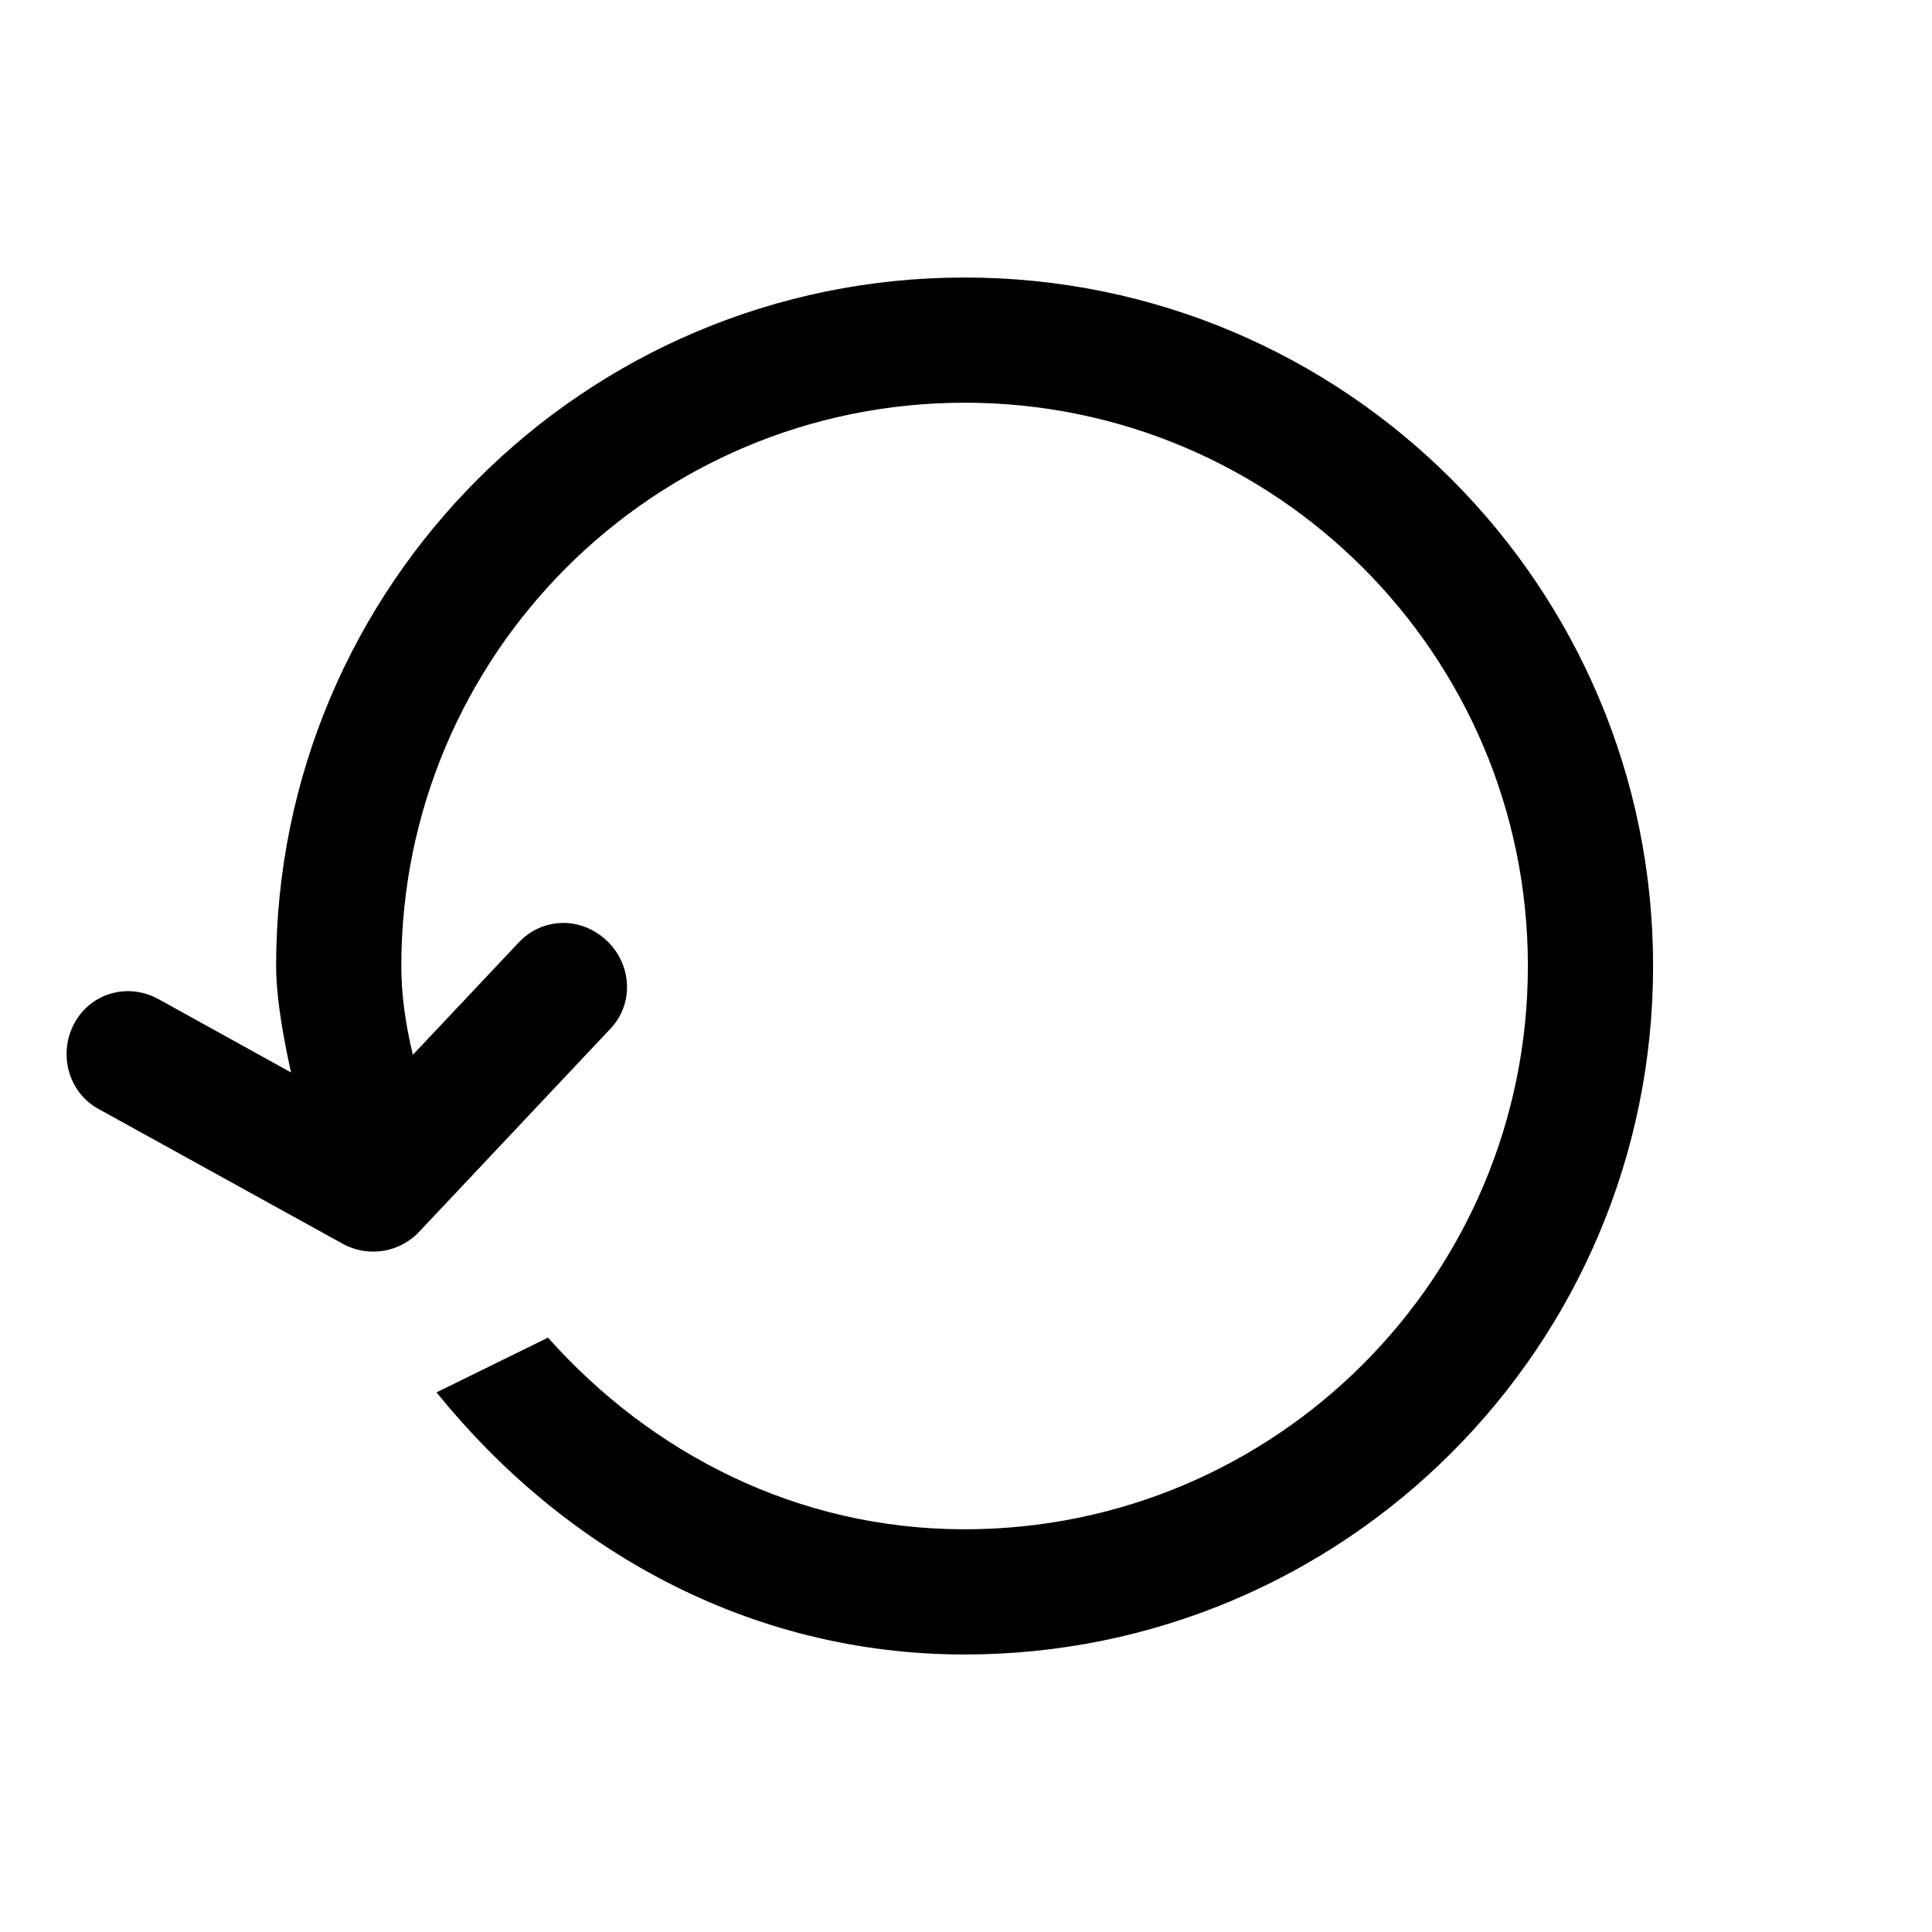 <?xml version="1.0" encoding="UTF-8" standalone="no"?>
<!DOCTYPE svg PUBLIC "-//W3C//DTD SVG 1.1//EN" "http://www.w3.org/Graphics/SVG/1.1/DTD/svg11.dtd">
<!-- Created with Vectornator (http://vectornator.io/) -->
<svg height="100%" stroke-miterlimit="10" style="fill-rule:nonzero;clip-rule:evenodd;stroke-linecap:round;stroke-linejoin:round;" version="1.1" viewBox="0 0 36 36" width="100%" xml:space="preserve" xmlns="http://www.w3.org/2000/svg" xmlns:xlink="http://www.w3.org/1999/xlink">
<defs/>
<g id="files">
<path d="M10.466 17.198C10.168 17.207 9.885 17.328 9.664 17.563L6.712 20.697L2.959 18.62C2.395 18.307 1.704 18.494 1.391 19.057C1.079 19.62 1.266 20.348 1.829 20.66L6.384 23.175C6.851 23.434 7.44 23.345 7.806 22.957L11.377 19.166C11.819 18.698 11.773 17.968 11.305 17.526C11.07 17.305 10.765 17.189 10.466 17.198ZM17.974 5.171C10.889 5.171 5.145 10.915 5.145 18C5.145 19.448 5.984 22.082 5.984 22.082L8.097 21.061C7.791 20.076 7.478 19.086 7.478 18C7.478 12.203 12.177 7.504 17.974 7.504C23.771 7.504 28.47 12.203 28.47 18C28.47 23.797 23.771 28.496 17.974 28.496C14.857 28.496 12.134 27.082 10.211 24.925L8.134 25.945C10.486 28.857 13.939 30.829 17.974 30.829C25.059 30.829 30.803 25.085 30.803 18C30.803 10.915 25.059 5.171 17.974 5.171Z" fill="#000000" fill-rule="nonzero" opacity="1" stroke="none"/>
</g>
</svg>
